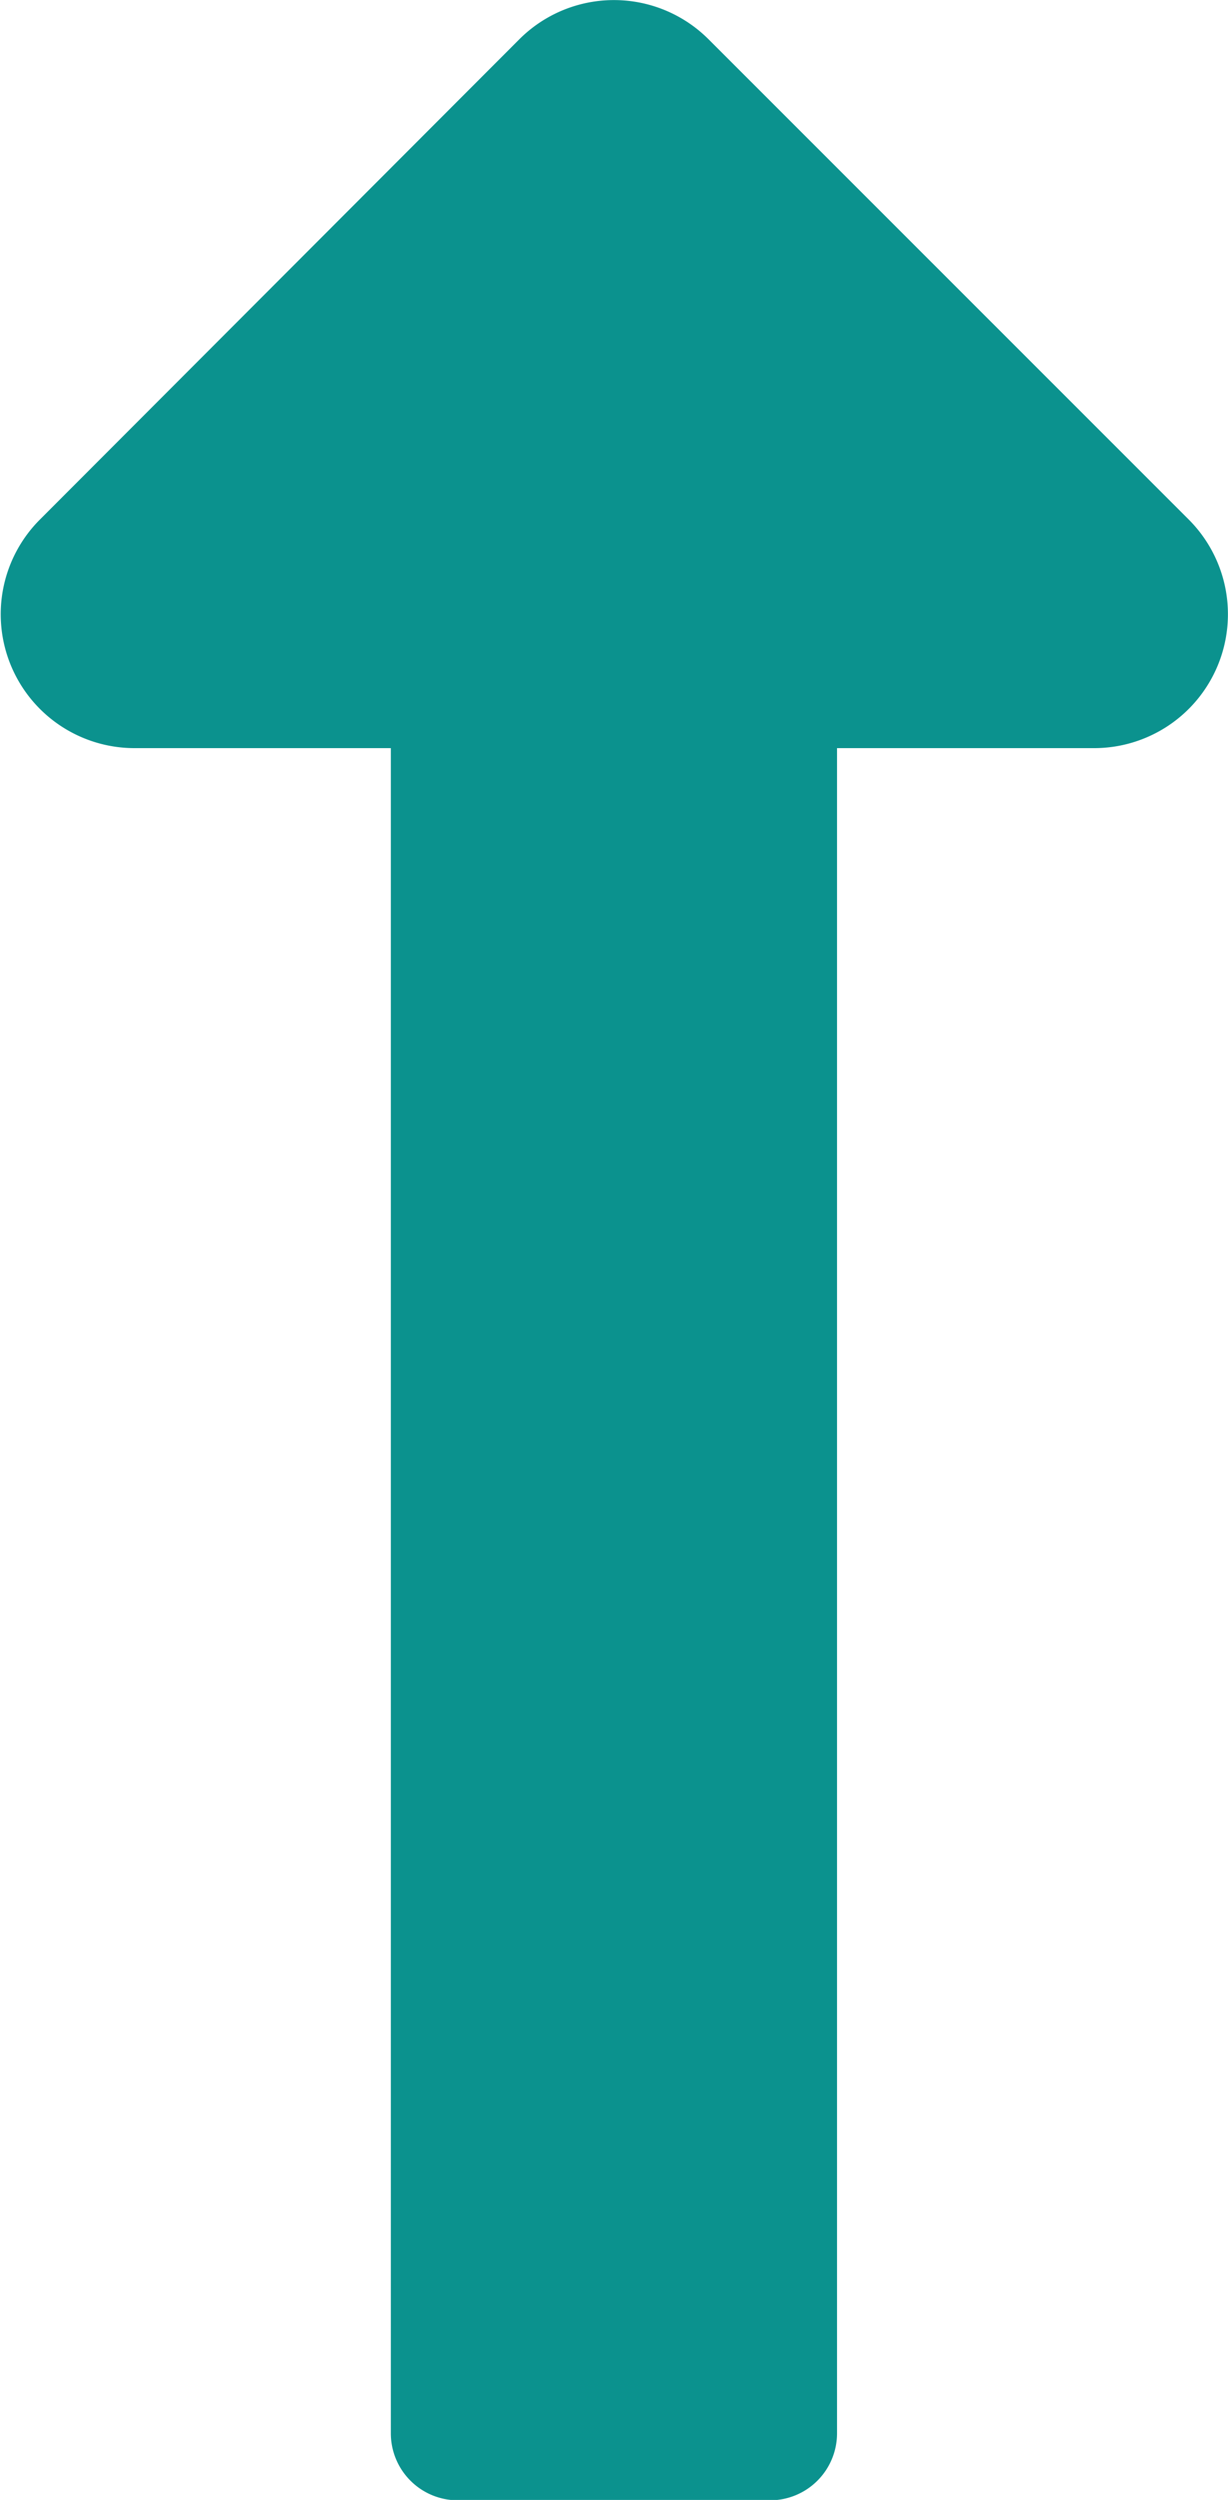 <svg xmlns="http://www.w3.org/2000/svg" width="9.407" height="19.137" viewBox="0 0 9.407 19.137">
  <path id="Path_10874" data-name="Path 10874" d="M20.888,37.726v12.9a.513.513,0,0,0,.513.513h2.392a.513.513,0,0,0,.513-.513v-12.9h1.967A1.025,1.025,0,0,0,27,35.976L23.322,32.3a1.025,1.025,0,0,0-1.45,0L18.2,35.976a1.025,1.025,0,0,0,.725,1.75Z" transform="translate(-17.894 -31.999)" fill="#0b928e"/>
</svg>
